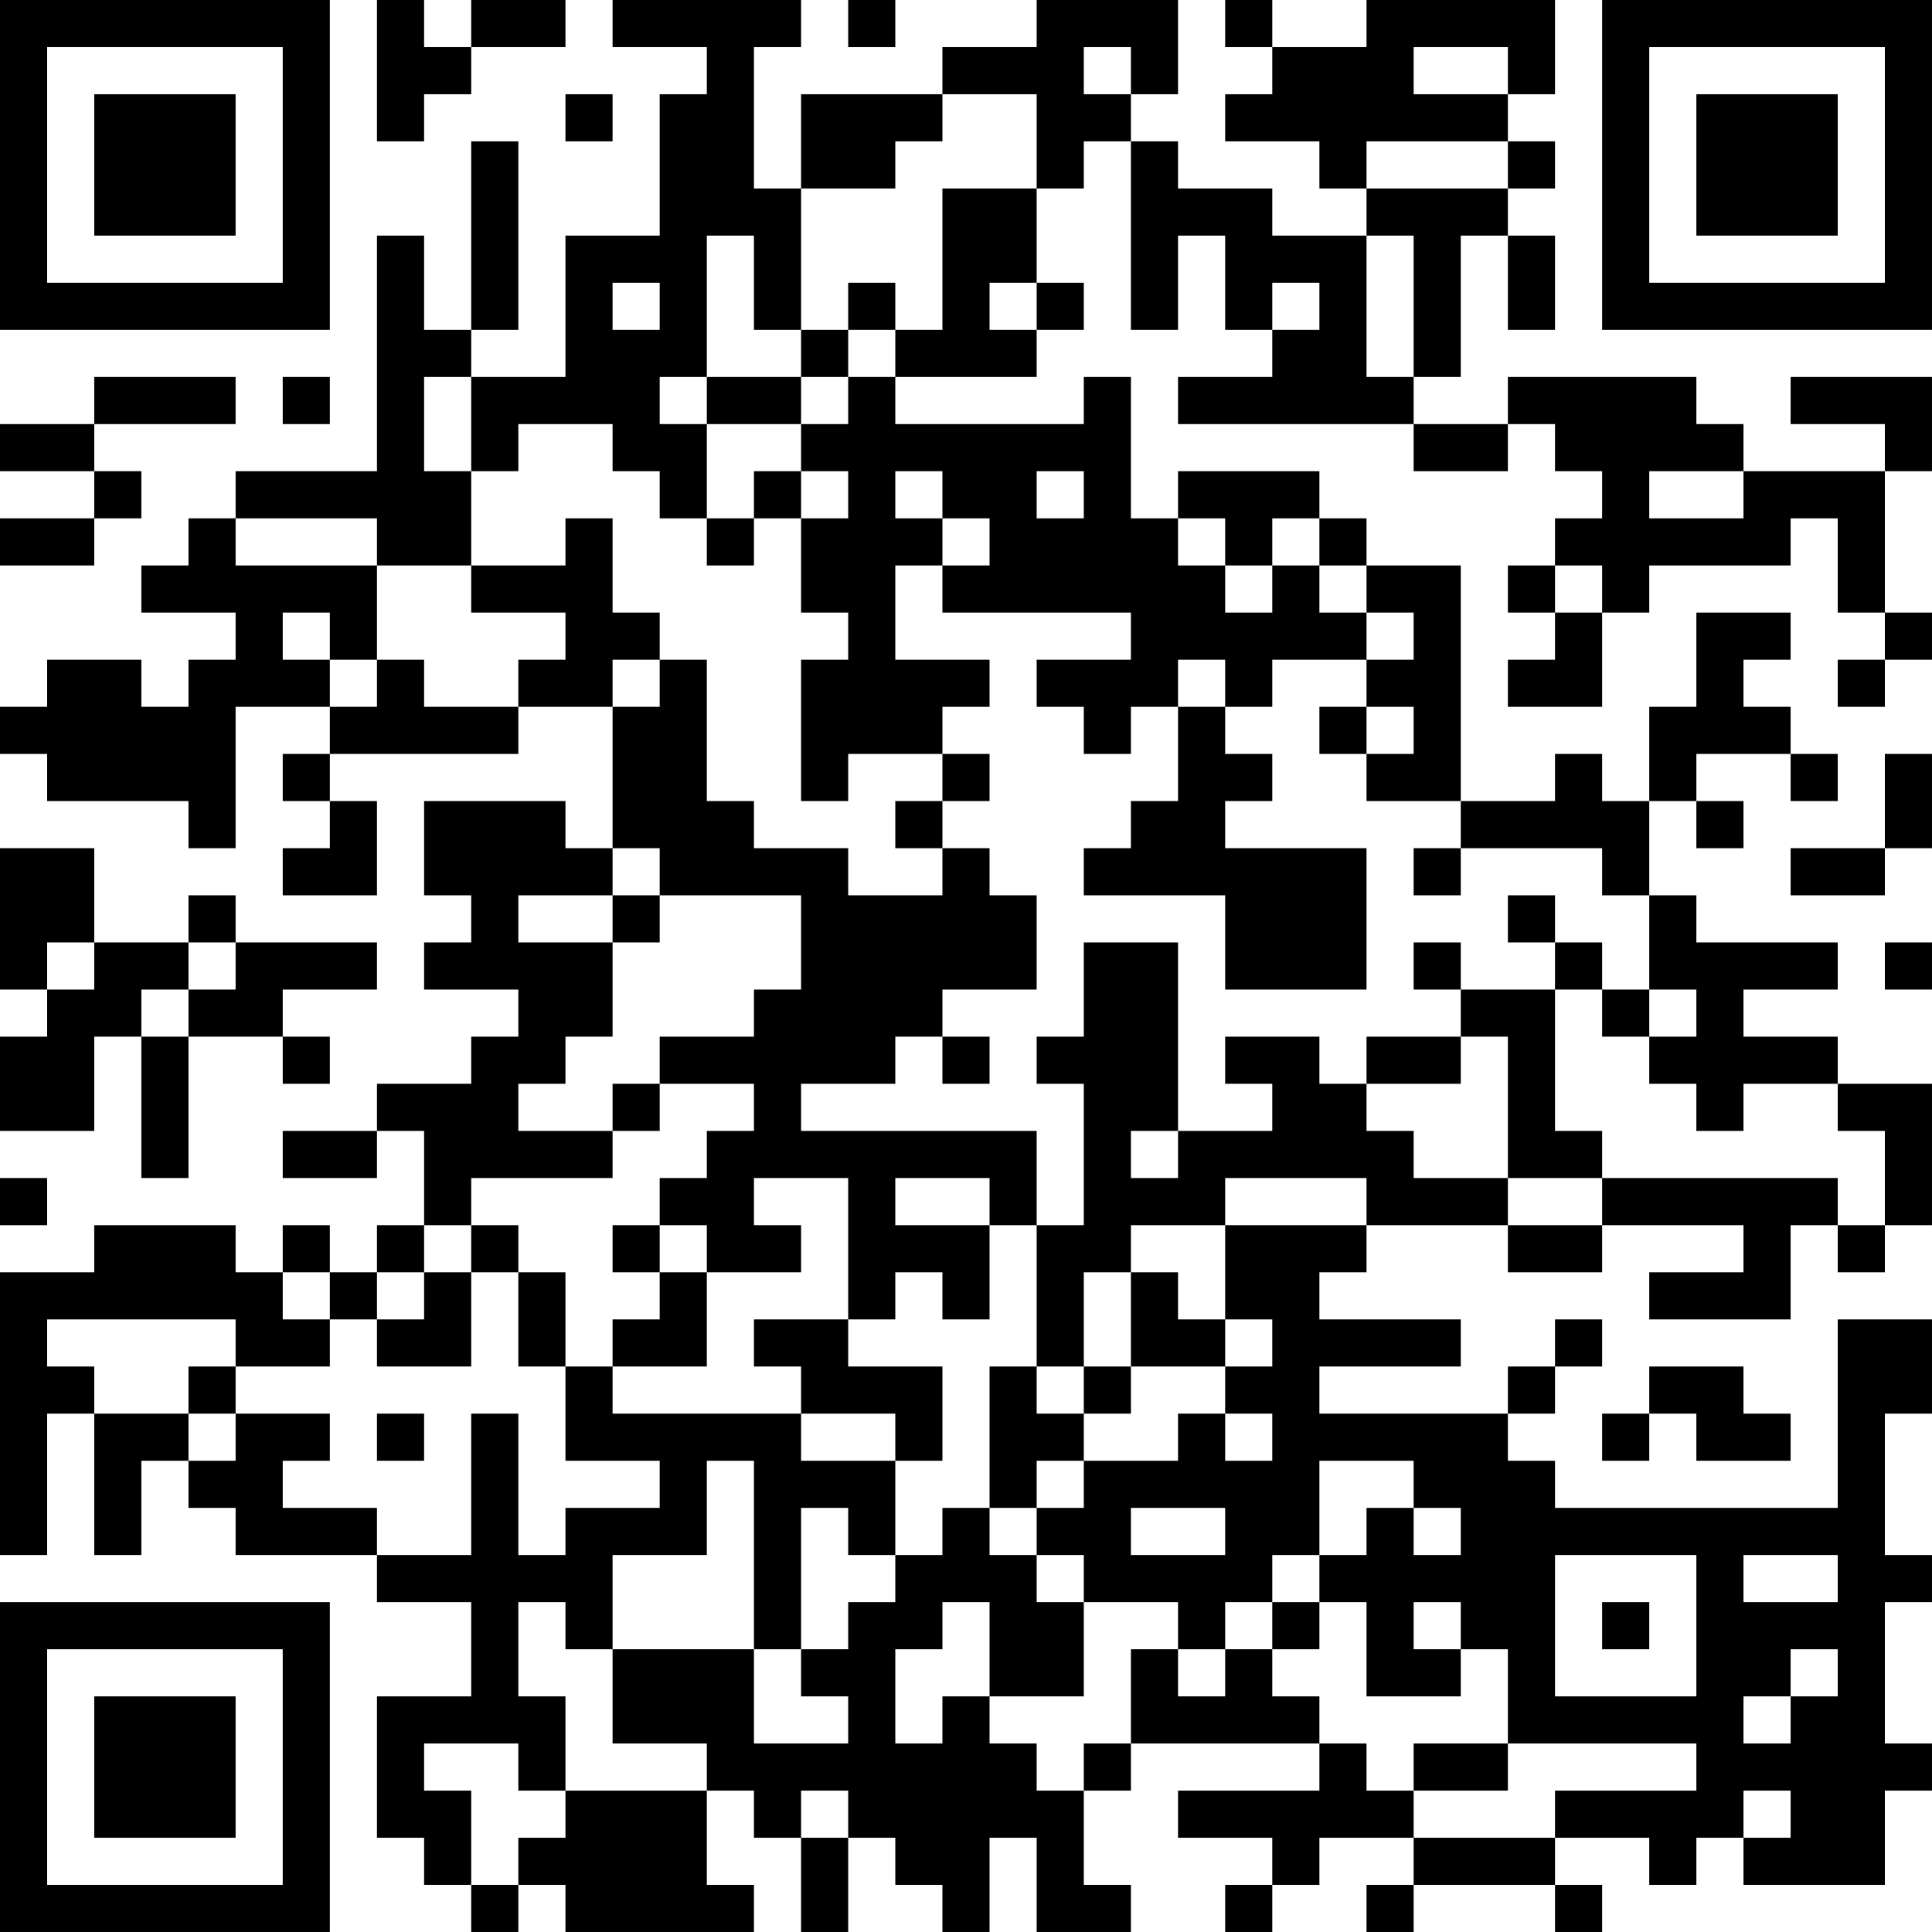 <?xml version="1.0" encoding="UTF-8"?>
<svg xmlns="http://www.w3.org/2000/svg" version="1.1" width="200" height="200" viewBox="0 0 200 200"><rect x="0" y="0" width="200" height="200" fill="#ffffff"/><g transform="scale(4.878)"><g transform="translate(0,0)"><path fill-rule="evenodd" d="M8 0L8 3L9 3L9 2L10 2L10 1L12 1L12 0L10 0L10 1L9 1L9 0ZM13 0L13 1L15 1L15 2L14 2L14 5L12 5L12 8L10 8L10 7L11 7L11 3L10 3L10 7L9 7L9 5L8 5L8 10L5 10L5 11L4 11L4 12L3 12L3 13L5 13L5 14L4 14L4 15L3 15L3 14L1 14L1 15L0 15L0 16L1 16L1 17L4 17L4 18L5 18L5 15L7 15L7 16L6 16L6 17L7 17L7 18L6 18L6 19L8 19L8 17L7 17L7 16L11 16L11 15L13 15L13 18L12 18L12 17L9 17L9 19L10 19L10 20L9 20L9 21L11 21L11 22L10 22L10 23L8 23L8 24L6 24L6 25L8 25L8 24L9 24L9 26L8 26L8 27L7 27L7 26L6 26L6 27L5 27L5 26L2 26L2 27L0 27L0 33L1 33L1 30L2 30L2 33L3 33L3 31L4 31L4 32L5 32L5 33L8 33L8 34L10 34L10 36L8 36L8 39L9 39L9 40L10 40L10 41L11 41L11 40L12 40L12 41L16 41L16 40L15 40L15 38L16 38L16 39L17 39L17 41L18 41L18 39L19 39L19 40L20 40L20 41L21 41L21 39L22 39L22 41L24 41L24 40L23 40L23 38L24 38L24 37L28 37L28 38L25 38L25 39L27 39L27 40L26 40L26 41L27 41L27 40L28 40L28 39L30 39L30 40L29 40L29 41L30 41L30 40L33 40L33 41L34 41L34 40L33 40L33 39L35 39L35 40L36 40L36 39L37 39L37 40L40 40L40 38L41 38L41 37L40 37L40 34L41 34L41 33L40 33L40 30L41 30L41 28L39 28L39 32L33 32L33 31L32 31L32 30L33 30L33 29L34 29L34 28L33 28L33 29L32 29L32 30L28 30L28 29L31 29L31 28L28 28L28 27L29 27L29 26L32 26L32 27L34 27L34 26L37 26L37 27L35 27L35 28L38 28L38 26L39 26L39 27L40 27L40 26L41 26L41 23L39 23L39 22L37 22L37 21L39 21L39 20L36 20L36 19L35 19L35 17L36 17L36 18L37 18L37 17L36 17L36 16L38 16L38 17L39 17L39 16L38 16L38 15L37 15L37 14L38 14L38 13L36 13L36 15L35 15L35 17L34 17L34 16L33 16L33 17L31 17L31 12L29 12L29 11L28 11L28 10L25 10L25 11L24 11L24 8L23 8L23 9L19 9L19 8L22 8L22 7L23 7L23 6L22 6L22 4L23 4L23 3L24 3L24 7L25 7L25 5L26 5L26 7L27 7L27 8L25 8L25 9L30 9L30 10L32 10L32 9L33 9L33 10L34 10L34 11L33 11L33 12L32 12L32 13L33 13L33 14L32 14L32 15L34 15L34 13L35 13L35 12L38 12L38 11L39 11L39 13L40 13L40 14L39 14L39 15L40 15L40 14L41 14L41 13L40 13L40 10L41 10L41 8L38 8L38 9L40 9L40 10L37 10L37 9L36 9L36 8L32 8L32 9L30 9L30 8L31 8L31 5L32 5L32 7L33 7L33 5L32 5L32 4L33 4L33 3L32 3L32 2L33 2L33 0L29 0L29 1L27 1L27 0L26 0L26 1L27 1L27 2L26 2L26 3L28 3L28 4L29 4L29 5L27 5L27 4L25 4L25 3L24 3L24 2L25 2L25 0L22 0L22 1L20 1L20 2L17 2L17 4L16 4L16 1L17 1L17 0ZM18 0L18 1L19 1L19 0ZM23 1L23 2L24 2L24 1ZM30 1L30 2L32 2L32 1ZM12 2L12 3L13 3L13 2ZM20 2L20 3L19 3L19 4L17 4L17 7L16 7L16 5L15 5L15 8L14 8L14 9L15 9L15 11L14 11L14 10L13 10L13 9L11 9L11 10L10 10L10 8L9 8L9 10L10 10L10 12L8 12L8 11L5 11L5 12L8 12L8 14L7 14L7 13L6 13L6 14L7 14L7 15L8 15L8 14L9 14L9 15L11 15L11 14L12 14L12 13L10 13L10 12L12 12L12 11L13 11L13 13L14 13L14 14L13 14L13 15L14 15L14 14L15 14L15 17L16 17L16 18L18 18L18 19L20 19L20 18L21 18L21 19L22 19L22 21L20 21L20 22L19 22L19 23L17 23L17 24L22 24L22 26L21 26L21 25L19 25L19 26L21 26L21 28L20 28L20 27L19 27L19 28L18 28L18 25L16 25L16 26L17 26L17 27L15 27L15 26L14 26L14 25L15 25L15 24L16 24L16 23L14 23L14 22L16 22L16 21L17 21L17 19L14 19L14 18L13 18L13 19L11 19L11 20L13 20L13 22L12 22L12 23L11 23L11 24L13 24L13 25L10 25L10 26L9 26L9 27L8 27L8 28L7 28L7 27L6 27L6 28L7 28L7 29L5 29L5 28L1 28L1 29L2 29L2 30L4 30L4 31L5 31L5 30L7 30L7 31L6 31L6 32L8 32L8 33L10 33L10 30L11 30L11 33L12 33L12 32L14 32L14 31L12 31L12 29L13 29L13 30L17 30L17 31L19 31L19 33L18 33L18 32L17 32L17 35L16 35L16 31L15 31L15 33L13 33L13 35L12 35L12 34L11 34L11 36L12 36L12 38L11 38L11 37L9 37L9 38L10 38L10 40L11 40L11 39L12 39L12 38L15 38L15 37L13 37L13 35L16 35L16 37L18 37L18 36L17 36L17 35L18 35L18 34L19 34L19 33L20 33L20 32L21 32L21 33L22 33L22 34L23 34L23 36L21 36L21 34L20 34L20 35L19 35L19 37L20 37L20 36L21 36L21 37L22 37L22 38L23 38L23 37L24 37L24 35L25 35L25 36L26 36L26 35L27 35L27 36L28 36L28 37L29 37L29 38L30 38L30 39L33 39L33 38L36 38L36 37L32 37L32 35L31 35L31 34L30 34L30 35L31 35L31 36L29 36L29 34L28 34L28 33L29 33L29 32L30 32L30 33L31 33L31 32L30 32L30 31L28 31L28 33L27 33L27 34L26 34L26 35L25 35L25 34L23 34L23 33L22 33L22 32L23 32L23 31L25 31L25 30L26 30L26 31L27 31L27 30L26 30L26 29L27 29L27 28L26 28L26 26L29 26L29 25L26 25L26 26L24 26L24 27L23 27L23 29L22 29L22 26L23 26L23 23L22 23L22 22L23 22L23 20L25 20L25 24L24 24L24 25L25 25L25 24L27 24L27 23L26 23L26 22L28 22L28 23L29 23L29 24L30 24L30 25L32 25L32 26L34 26L34 25L39 25L39 26L40 26L40 24L39 24L39 23L37 23L37 24L36 24L36 23L35 23L35 22L36 22L36 21L35 21L35 19L34 19L34 18L31 18L31 17L29 17L29 16L30 16L30 15L29 15L29 14L30 14L30 13L29 13L29 12L28 12L28 11L27 11L27 12L26 12L26 11L25 11L25 12L26 12L26 13L27 13L27 12L28 12L28 13L29 13L29 14L27 14L27 15L26 15L26 14L25 14L25 15L24 15L24 16L23 16L23 15L22 15L22 14L24 14L24 13L20 13L20 12L21 12L21 11L20 11L20 10L19 10L19 11L20 11L20 12L19 12L19 14L21 14L21 15L20 15L20 16L18 16L18 17L17 17L17 14L18 14L18 13L17 13L17 11L18 11L18 10L17 10L17 9L18 9L18 8L19 8L19 7L20 7L20 4L22 4L22 2ZM29 3L29 4L32 4L32 3ZM29 5L29 8L30 8L30 5ZM13 6L13 7L14 7L14 6ZM18 6L18 7L17 7L17 8L15 8L15 9L17 9L17 8L18 8L18 7L19 7L19 6ZM21 6L21 7L22 7L22 6ZM27 6L27 7L28 7L28 6ZM2 8L2 9L0 9L0 10L2 10L2 11L0 11L0 12L2 12L2 11L3 11L3 10L2 10L2 9L5 9L5 8ZM6 8L6 9L7 9L7 8ZM16 10L16 11L15 11L15 12L16 12L16 11L17 11L17 10ZM22 10L22 11L23 11L23 10ZM35 10L35 11L37 11L37 10ZM33 12L33 13L34 13L34 12ZM25 15L25 17L24 17L24 18L23 18L23 19L26 19L26 21L29 21L29 18L26 18L26 17L27 17L27 16L26 16L26 15ZM28 15L28 16L29 16L29 15ZM20 16L20 17L19 17L19 18L20 18L20 17L21 17L21 16ZM40 16L40 18L38 18L38 19L40 19L40 18L41 18L41 16ZM0 18L0 21L1 21L1 22L0 22L0 24L2 24L2 22L3 22L3 25L4 25L4 22L6 22L6 23L7 23L7 22L6 22L6 21L8 21L8 20L5 20L5 19L4 19L4 20L2 20L2 18ZM30 18L30 19L31 19L31 18ZM13 19L13 20L14 20L14 19ZM32 19L32 20L33 20L33 21L31 21L31 20L30 20L30 21L31 21L31 22L29 22L29 23L31 23L31 22L32 22L32 25L34 25L34 24L33 24L33 21L34 21L34 22L35 22L35 21L34 21L34 20L33 20L33 19ZM1 20L1 21L2 21L2 20ZM4 20L4 21L3 21L3 22L4 22L4 21L5 21L5 20ZM40 20L40 21L41 21L41 20ZM20 22L20 23L21 23L21 22ZM13 23L13 24L14 24L14 23ZM0 25L0 26L1 26L1 25ZM10 26L10 27L9 27L9 28L8 28L8 29L10 29L10 27L11 27L11 29L12 29L12 27L11 27L11 26ZM13 26L13 27L14 27L14 28L13 28L13 29L15 29L15 27L14 27L14 26ZM24 27L24 29L23 29L23 30L22 30L22 29L21 29L21 32L22 32L22 31L23 31L23 30L24 30L24 29L26 29L26 28L25 28L25 27ZM16 28L16 29L17 29L17 30L19 30L19 31L20 31L20 29L18 29L18 28ZM4 29L4 30L5 30L5 29ZM35 29L35 30L34 30L34 31L35 31L35 30L36 30L36 31L38 31L38 30L37 30L37 29ZM8 30L8 31L9 31L9 30ZM24 32L24 33L26 33L26 32ZM33 33L33 36L36 36L36 33ZM37 33L37 34L39 34L39 33ZM27 34L27 35L28 35L28 34ZM34 34L34 35L35 35L35 34ZM38 35L38 36L37 36L37 37L38 37L38 36L39 36L39 35ZM30 37L30 38L32 38L32 37ZM17 38L17 39L18 39L18 38ZM37 38L37 39L38 39L38 38ZM0 0L0 7L7 7L7 0ZM1 1L1 6L6 6L6 1ZM2 2L2 5L5 5L5 2ZM34 0L34 7L41 7L41 0ZM35 1L35 6L40 6L40 1ZM36 2L36 5L39 5L39 2ZM0 34L0 41L7 41L7 34ZM1 35L1 40L6 40L6 35ZM2 36L2 39L5 39L5 36Z" fill="#000000"/></g></g></svg>
